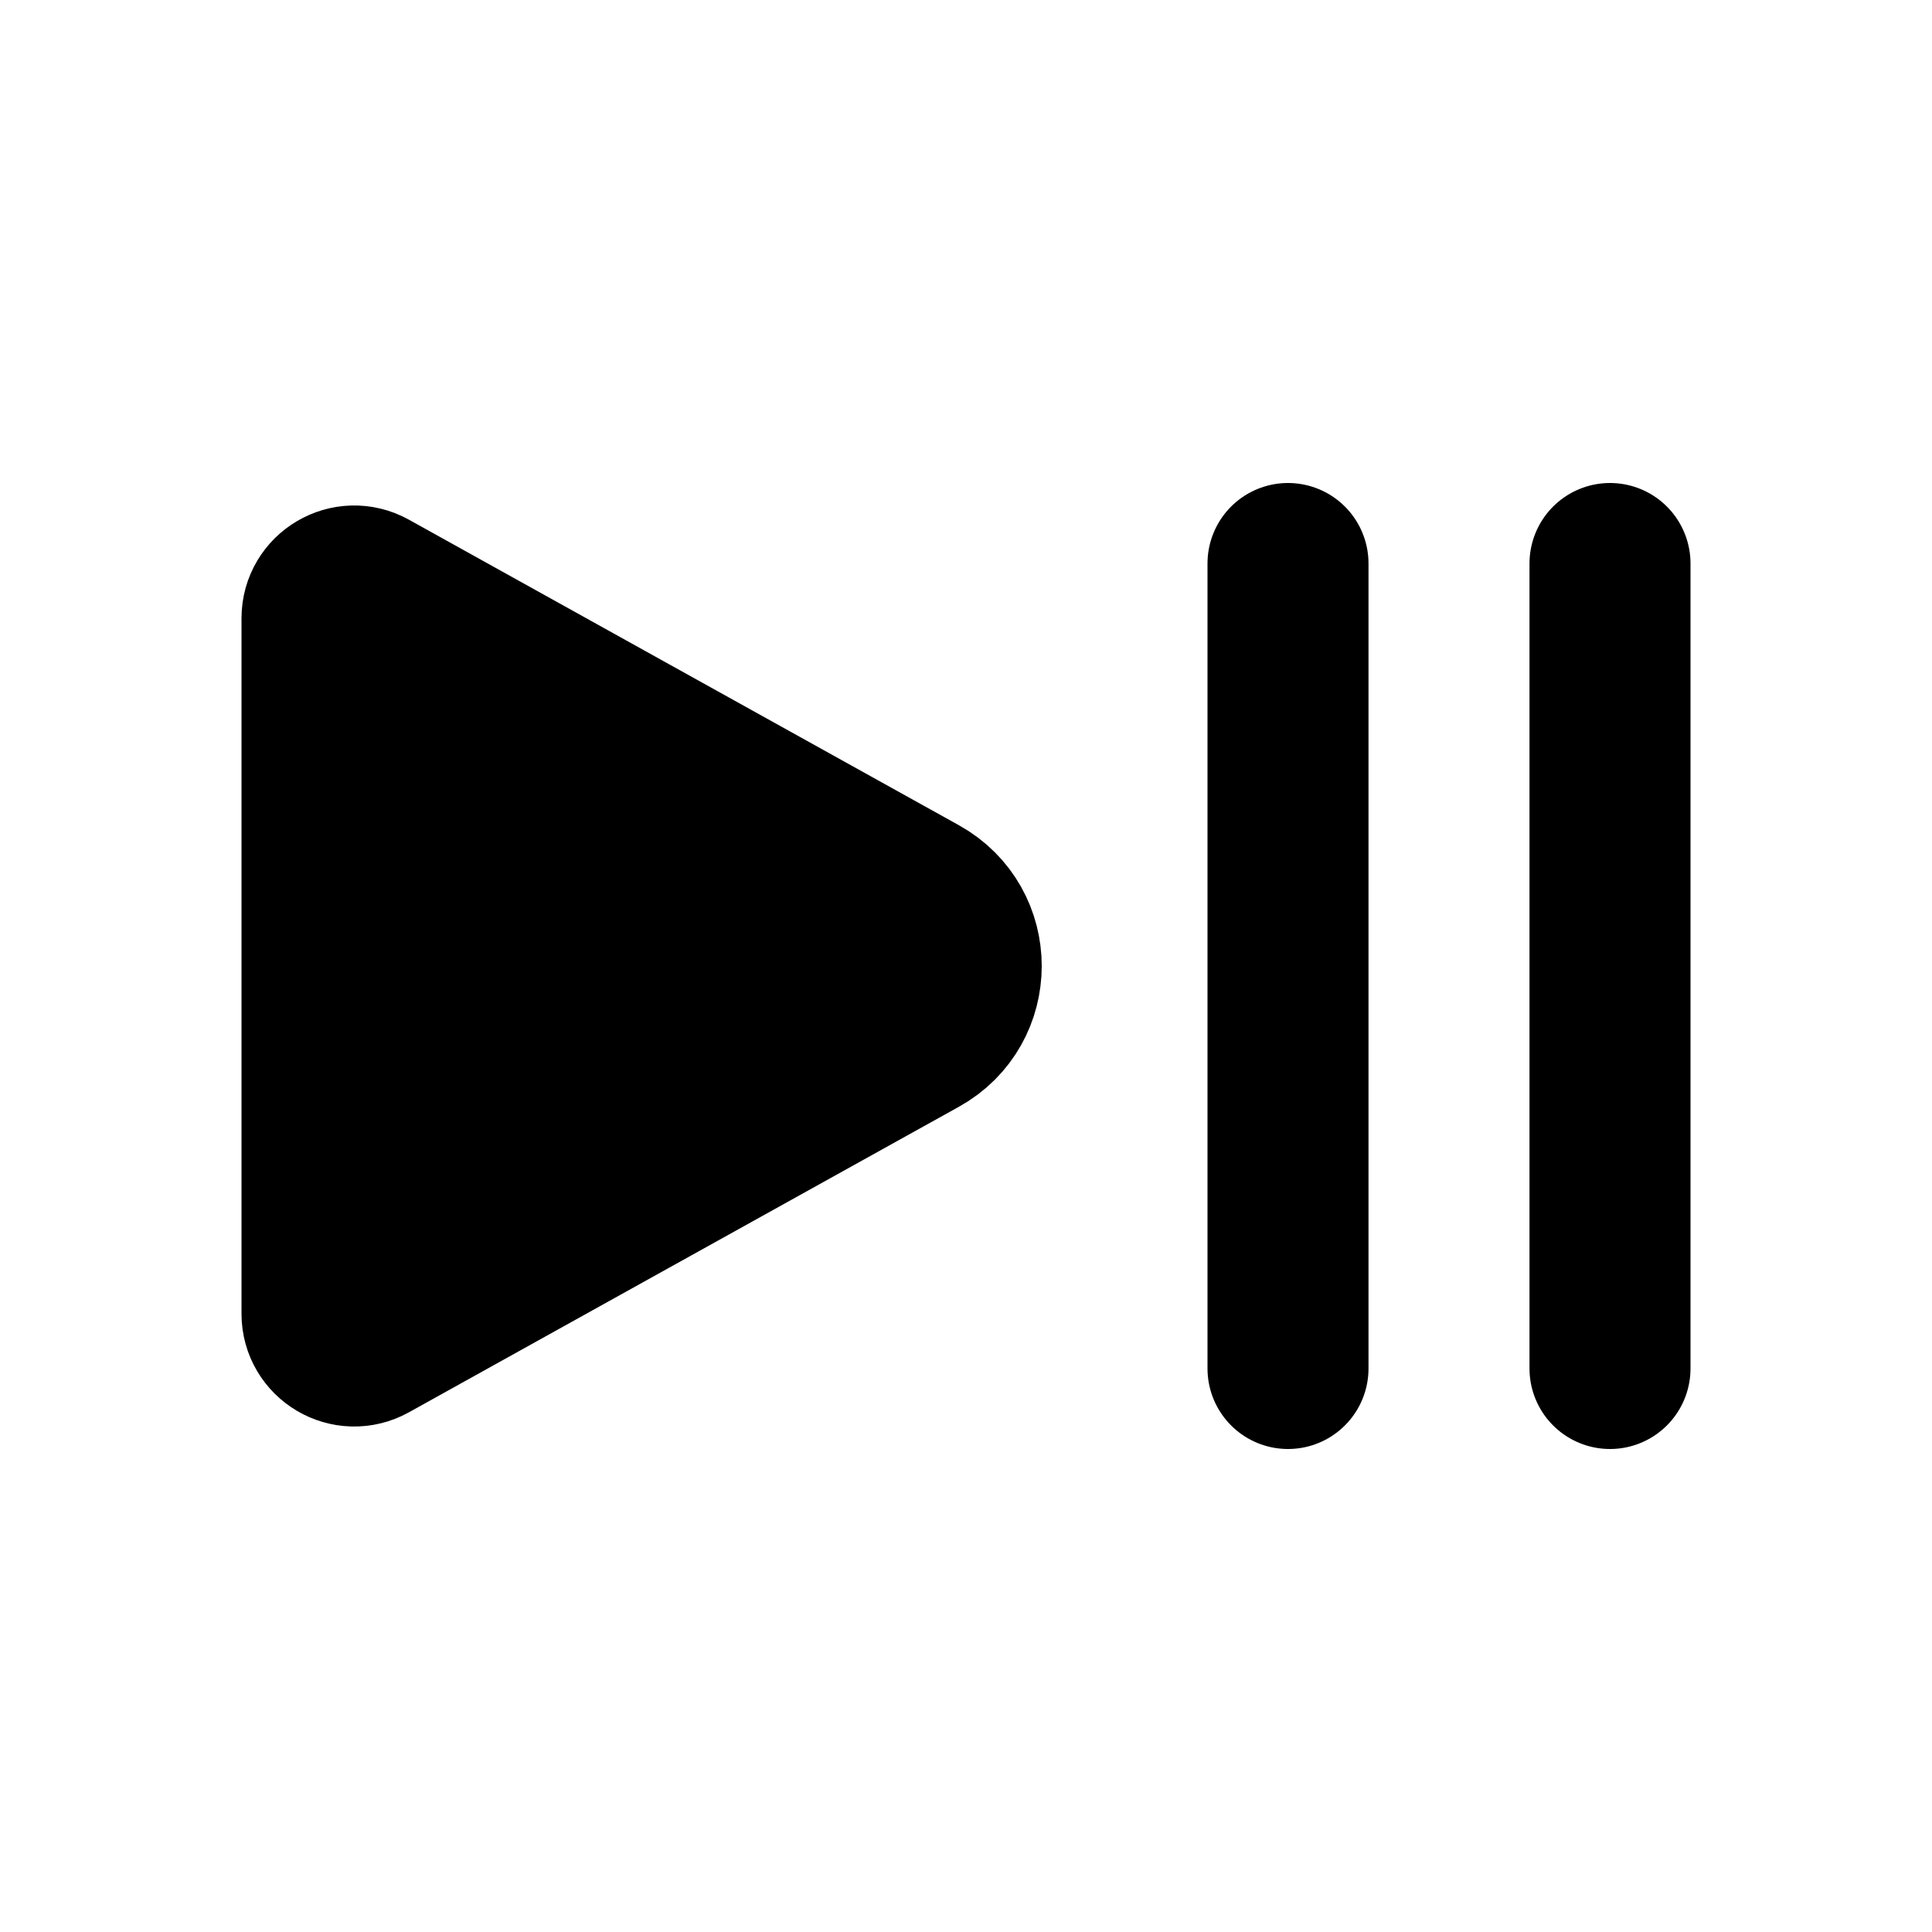 <svg width="24" height="24" viewBox="0 0 24 24" fill="currentColor" xmlns="http://www.w3.org/2000/svg">
<path d="M11.427 11.126L4.594 7.33C4.328 7.182 4 7.375 4 7.68V16.32C4 16.625 4.328 16.818 4.594 16.67L11.427 12.874C12.112 12.493 12.112 11.507 11.427 11.126Z" stroke="currentColor" stroke-width="2" stroke-linecap="round" stroke-linejoin="round"/>
<path d="M16 17L16 7" stroke="currentColor" stroke-width="2" stroke-linecap="round"/>
<path d="M20 17L20 7" stroke="currentColor" stroke-width="2" stroke-linecap="round"/>
</svg>
